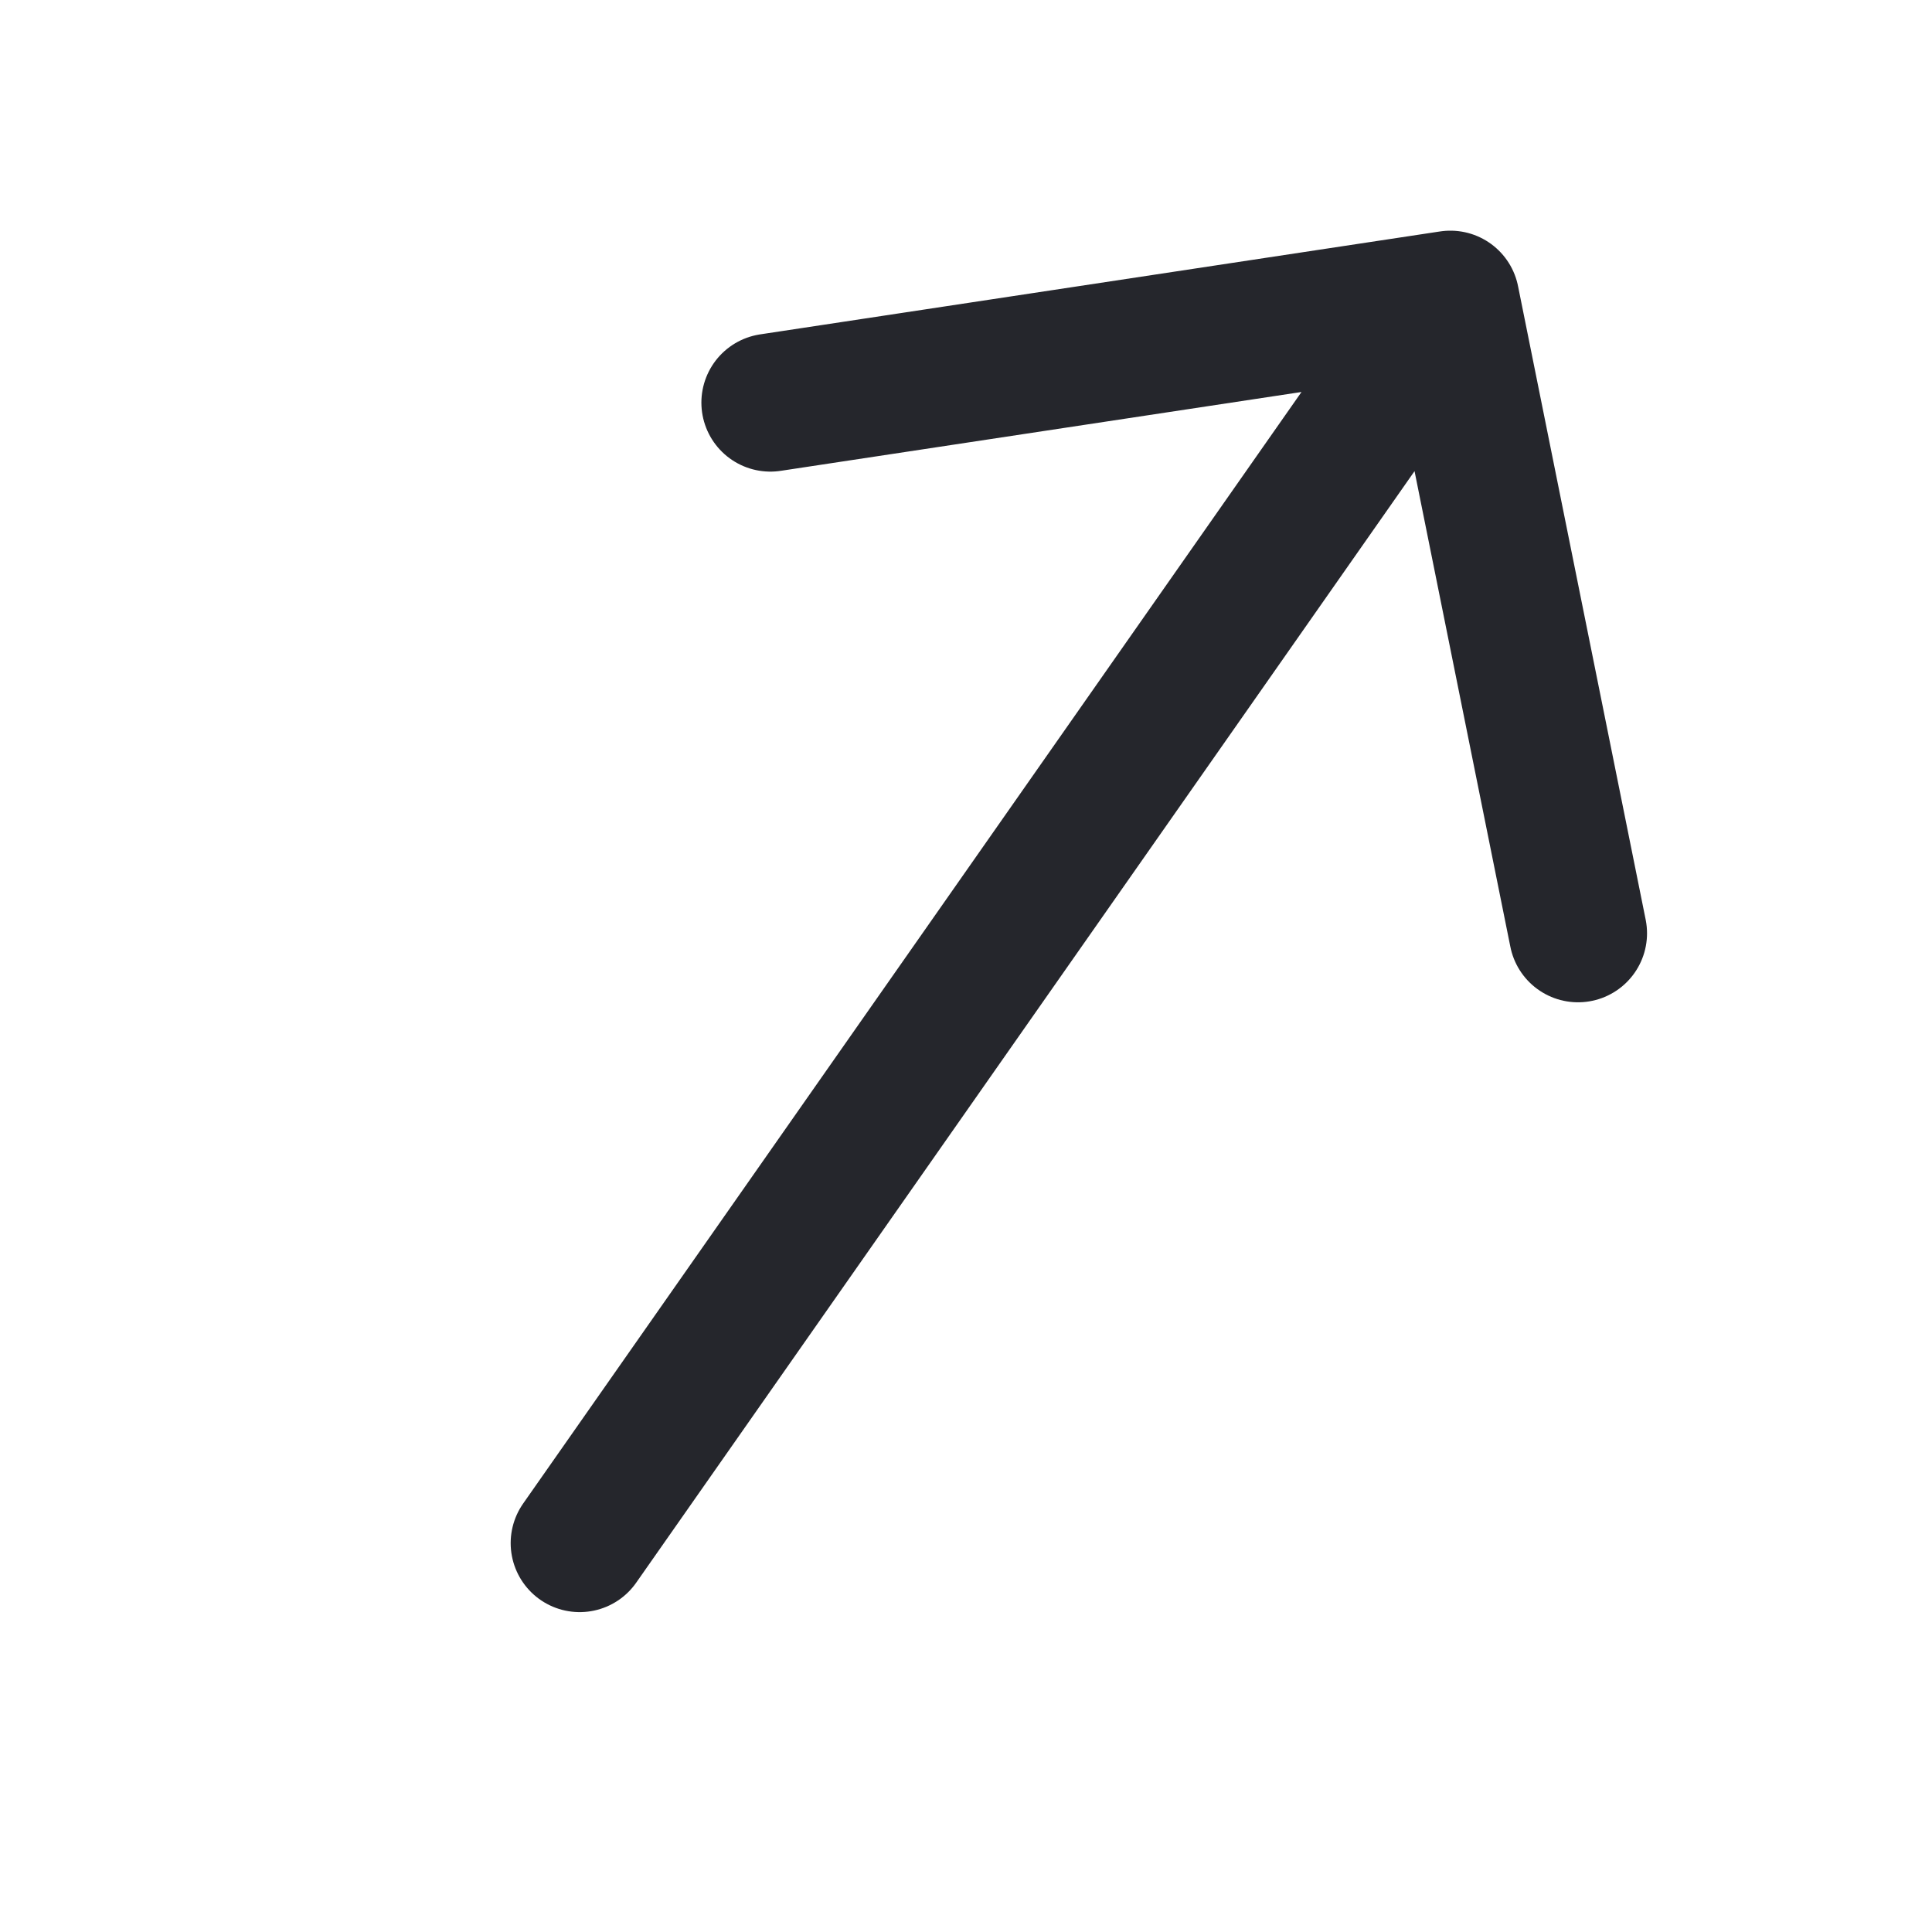 <svg xmlns="http://www.w3.org/2000/svg" width="28" height="28" viewBox="0 0 28 28" fill="none">
  <path d="M8.401 22.364L21.02 4.343M21.02 4.343L11.165 5.835M21.02 4.343L22.87 13.526" stroke="#25262C" stroke-width="2" stroke-linecap="round" stroke-linejoin="round"/>
</svg>
